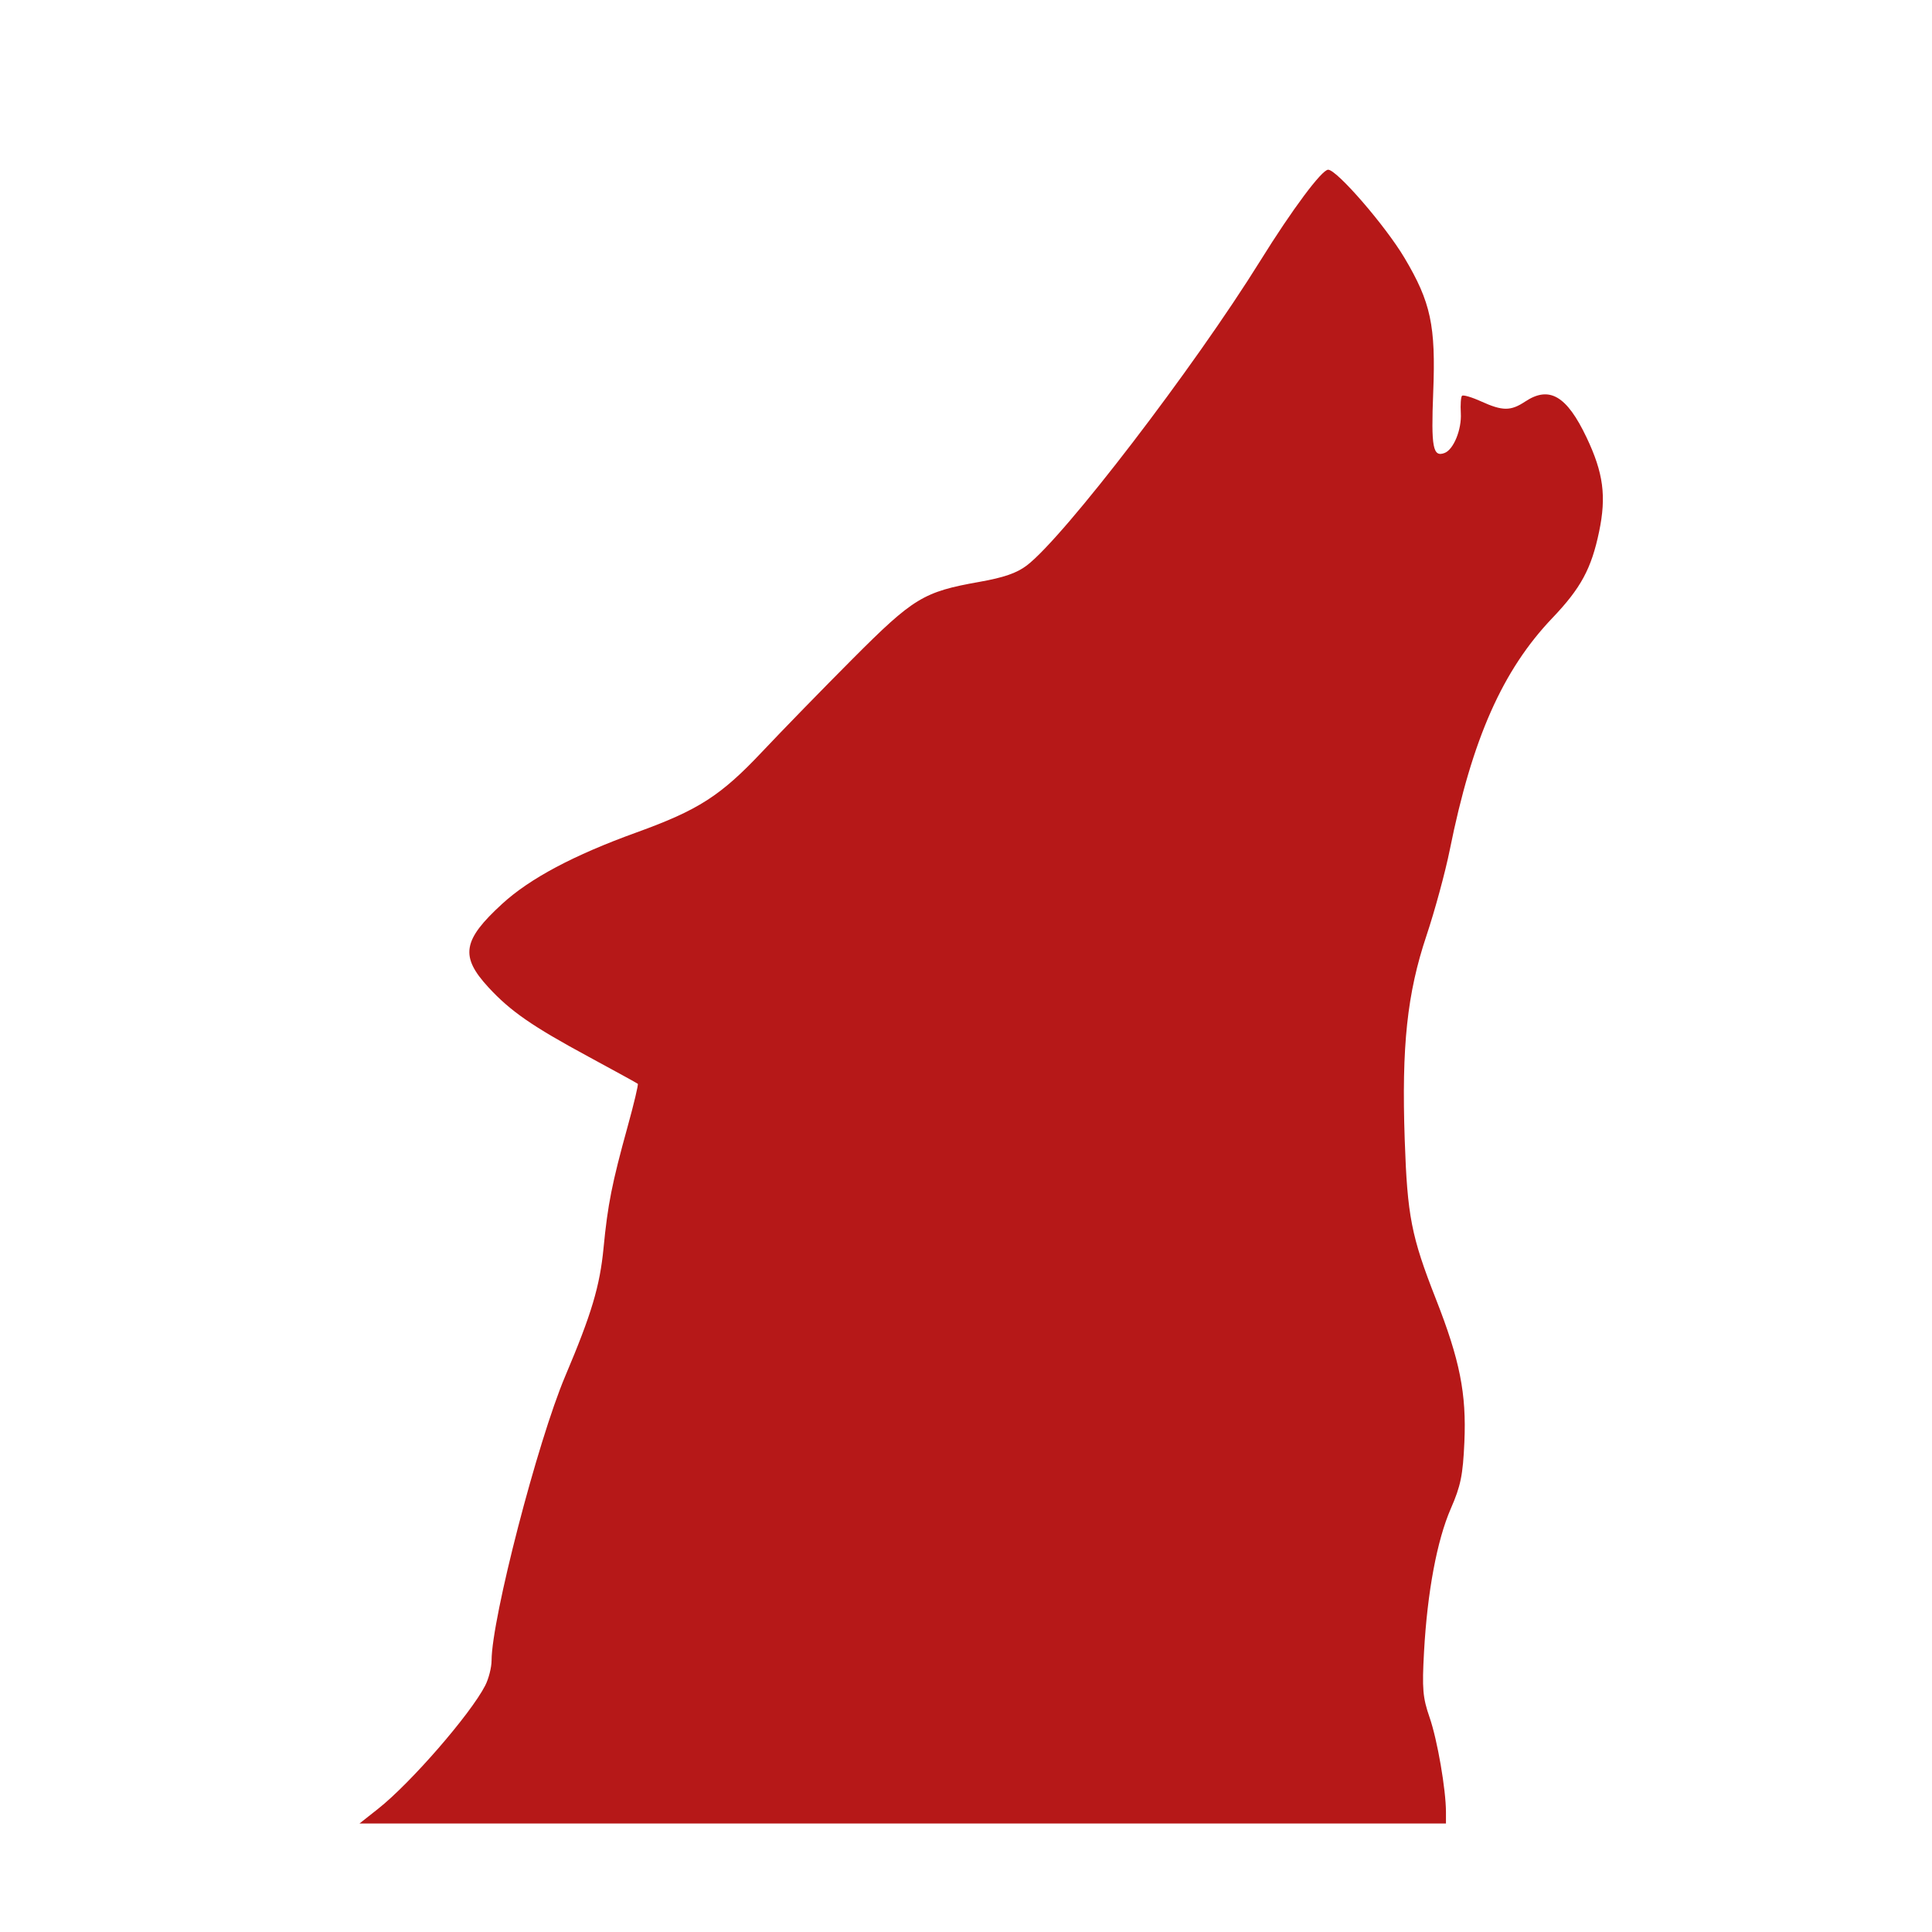 <?xml version="1.0" encoding="UTF-8" standalone="no"?>
<!-- Created with Inkscape (http://www.inkscape.org/) -->

<svg
   version="1.1"
   id="svg1"
   width="500"
   height="500"
   viewBox="0 0 500 500"
   sodipodi:docname="scholarwolf_icon.svg"
   inkscape:version="1.3.2 (091e20e, 2023-11-25, custom)"
   xmlns:inkscape="http://www.inkscape.org/namespaces/inkscape"
   xmlns:sodipodi="http://sodipodi.sourceforge.net/DTD/sodipodi-0.dtd"
   xmlns="http://www.w3.org/2000/svg"
   xmlns:svg="http://www.w3.org/2000/svg">
  <defs
     id="defs1" />
  <sodipodi:namedview
     id="namedview1"
     pagecolor="#ffffff"
     bordercolor="#999999"
     borderopacity="1"
     inkscape:showpageshadow="2"
     inkscape:pageopacity="0"
     inkscape:pagecheckerboard="0"
     inkscape:deskcolor="#d1d1d1"
     showgrid="false"
     inkscape:zoom="1.0988439"
     inkscape:cx="155.16307"
     inkscape:cy="268.00894"
     inkscape:window-width="1920"
     inkscape:window-height="991"
     inkscape:window-x="-9"
     inkscape:window-y="-9"
     inkscape:window-maximized="1"
     inkscape:current-layer="g1" />
  <g
     inkscape:groupmode="layer"
     inkscape:label="Image"
     id="g1">
    <path
       style="fill:#b61818;fill-opacity:1"
       d="m 97.877,468.094 c 8.412,-6.649 23.867,-24.438 27.688,-31.87 0.905,-1.76 1.65,-4.685 1.654,-6.5 0.029,-10.835 11.9,-56.667 19.055,-73.564 6.836,-16.144 8.966,-23.275 9.928,-33.236 1.08,-11.182 2.179,-16.72 6.215,-31.318 1.645,-5.95 2.834,-10.954 2.642,-11.121 -0.192,-0.166 -5.974,-3.345 -12.849,-7.063 -14.536,-7.862 -20.125,-11.74 -25.815,-17.913 -7.38,-8.006 -6.69,-12.196 3.554,-21.582 7.187,-6.586 18.527,-12.617 34.729,-18.472 16.059,-5.803 21.815,-9.495 32.533,-20.868 5.225,-5.545 15.8,-16.399 23.5,-24.122 15.692,-15.737 18.289,-17.314 32.737,-19.872 6.354,-1.125 9.707,-2.287 12.296,-4.262 9.667,-7.373 43.197,-51.133 60.462,-78.907 8.221,-13.226 15.879,-23.5 17.517,-23.5 2.256,0 14.802,14.487 19.75,22.805 6.832,11.485 8.129,17.553 7.442,34.816 -0.568,14.278 -0.084,16.847 2.956,15.68 2.325,-0.892 4.435,-6.083 4.186,-10.299 -0.128,-2.171 0.012,-4.192 0.312,-4.492 0.3,-0.3 2.525,0.353 4.944,1.451 5.547,2.517 7.648,2.524 11.399,0.04 6.262,-4.147 10.756,-1.514 15.903,9.319 4.343,9.142 5.146,15.179 3.236,24.337 -2.002,9.603 -4.723,14.632 -12.084,22.344 -12.919,13.532 -20.779,31.288 -26.561,60 -1.163,5.775 -3.876,15.765 -6.03,22.2 -5.015,14.986 -6.464,28.563 -5.636,52.8 0.676,19.797 1.705,25.06 8.069,41.262 6.199,15.784 7.932,24.494 7.371,37.038 -0.383,8.56 -0.947,11.325 -3.509,17.2 -3.575,8.199 -6.076,21.566 -6.932,37.062 -0.53,9.59 -0.338,11.852 1.444,17 2.009,5.806 4.231,18.677 4.231,24.51 v 2.928 H 233.621 93.032 Z"
       id="path1" />
  </g>
</svg>
